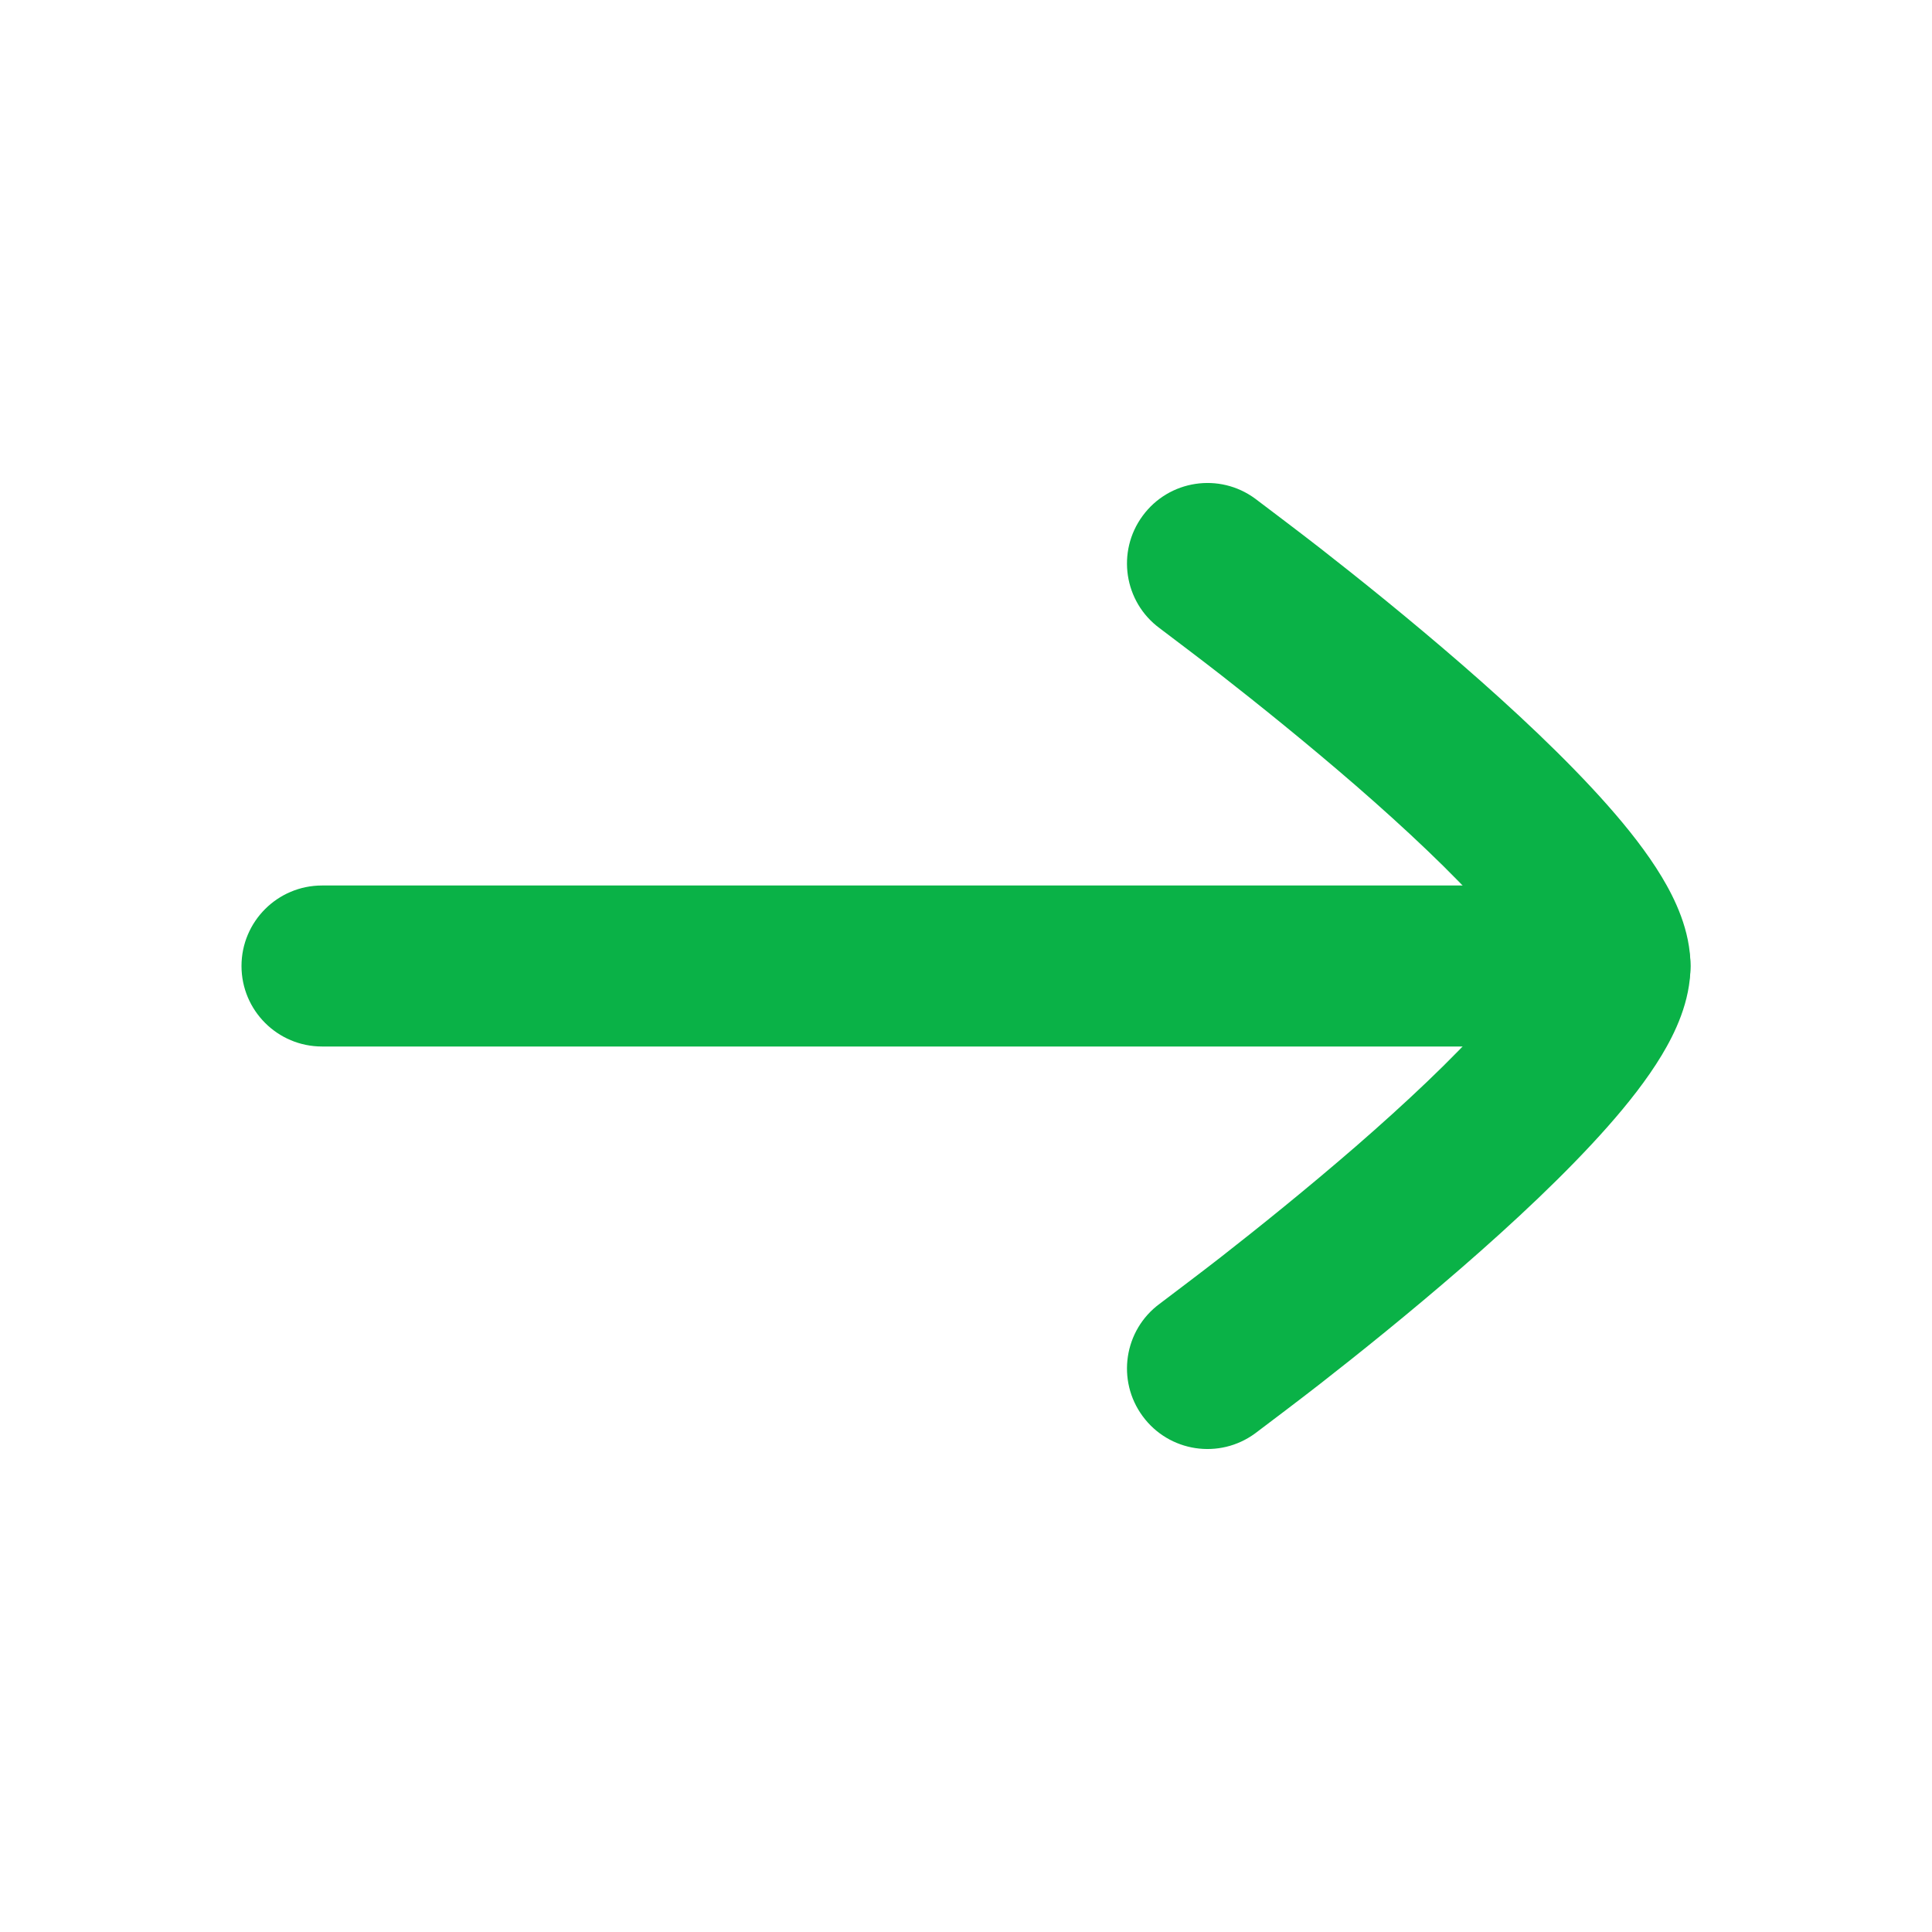 <svg width="24" height="24" viewBox="0 0 24 24" fill="none" xmlns="http://www.w3.org/2000/svg">
<path fill-rule="evenodd" clip-rule="evenodd" d="M21 12C21 12.552 20.552 13 20 13H4C3.448 13 3 12.552 3 12C3 11.448 3.448 11 4 11H20C20.552 11 21 11.448 21 12Z" fill="#0AB247"/>
<path d="M18.972 12C18.879 11.845 18.683 11.567 18.47 11.325C18.044 10.843 17.457 10.293 16.845 9.761C16.237 9.234 15.627 8.744 15.166 8.384C14.937 8.205 14.54 7.906 14.407 7.805C13.962 7.478 13.867 6.852 14.195 6.407C14.522 5.962 15.148 5.867 15.593 6.195L15.597 6.198C15.741 6.307 16.16 6.623 16.397 6.808C16.874 7.18 17.513 7.693 18.156 8.251C18.793 8.804 19.456 9.422 19.968 10.001C20.223 10.289 20.462 10.592 20.642 10.891C20.805 11.162 21 11.557 21 12C21 12.443 20.805 12.838 20.642 13.109C20.462 13.408 20.223 13.711 19.968 13.999C19.456 14.578 18.793 15.196 18.156 15.749C17.513 16.307 16.874 16.82 16.397 17.192C16.16 17.377 15.742 17.693 15.597 17.802L15.593 17.805C15.148 18.133 14.522 18.038 14.195 17.593C13.867 17.148 13.962 16.522 14.407 16.195C14.54 16.094 14.937 15.795 15.166 15.616C15.627 15.256 16.237 14.766 16.845 14.239C17.457 13.707 18.044 13.157 18.47 12.675C18.683 12.433 18.879 12.155 18.972 12Z" fill="#0AB247"/>
</svg>
